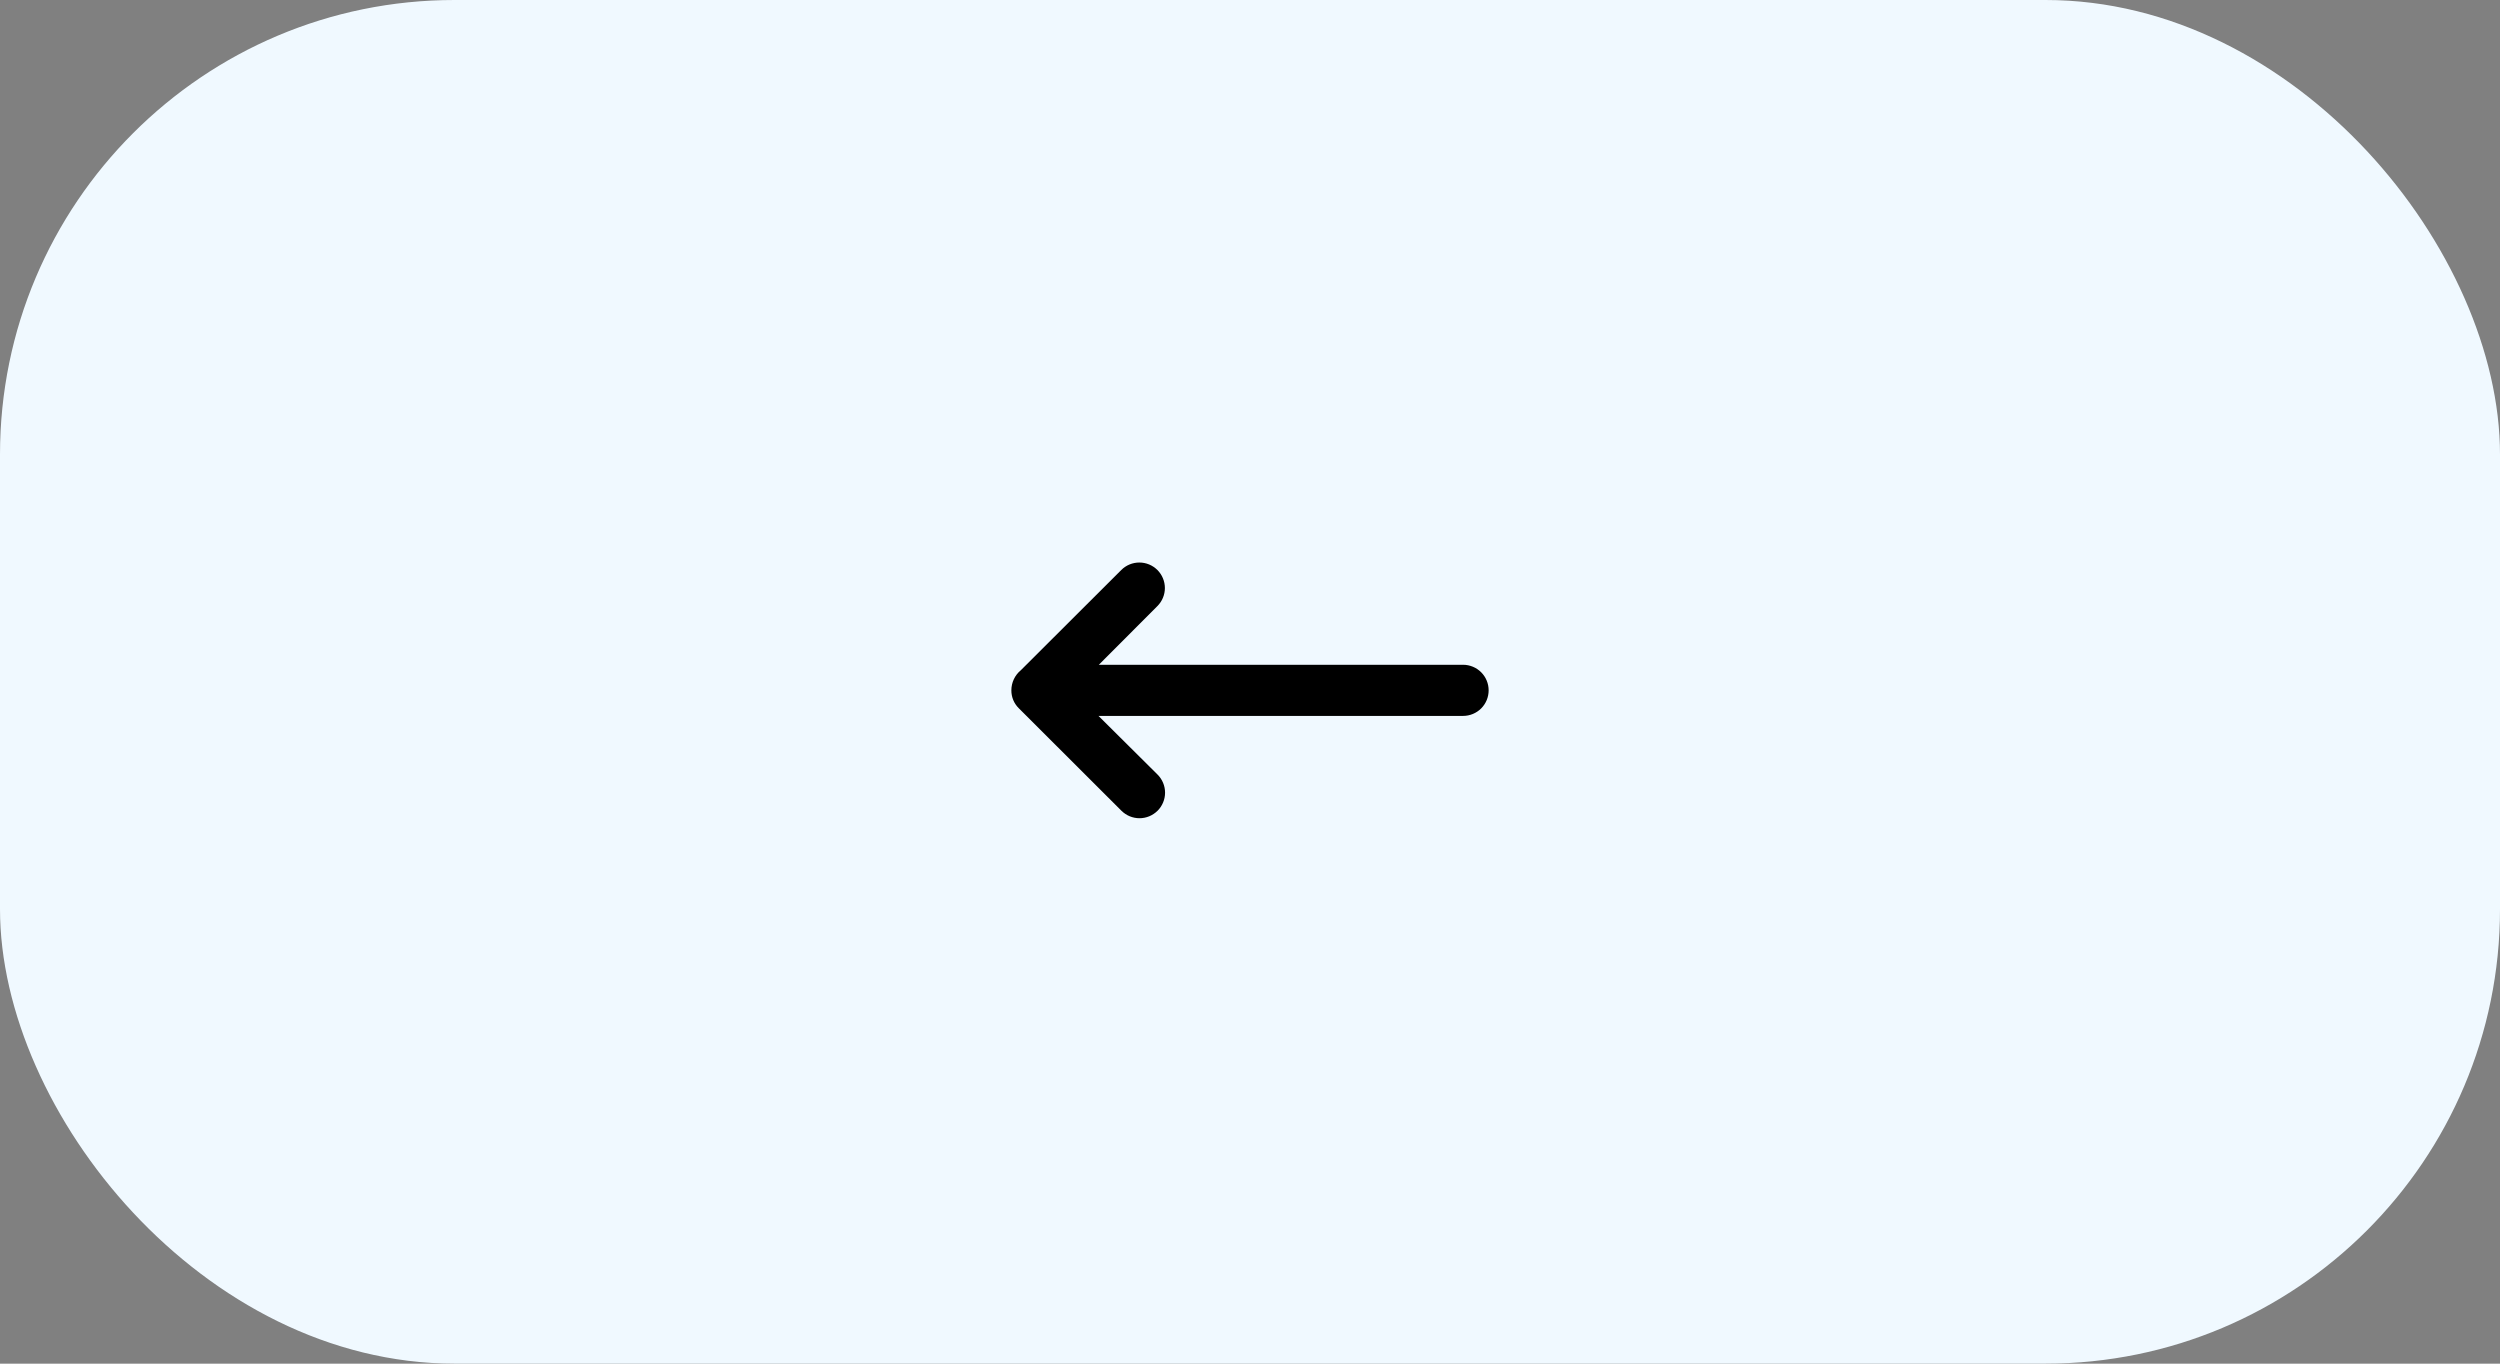 <svg width="110" height="60" viewBox="0 0 110 60" fill="none" xmlns="http://www.w3.org/2000/svg">
<rect x="0" y="0" width="110" height="60" fill="#808080" stroke="none"/>
<rect width="110" height="60" rx="20" fill="#F0F9FF"/>
<path d="M44.5 30.375C44.5 30.206 44.537 30.039 44.609 29.886C44.681 29.733 44.786 29.598 44.917 29.49L49.336 25.08C49.547 24.869 49.833 24.751 50.131 24.751C50.429 24.751 50.715 24.869 50.926 25.08C51.03 25.184 51.113 25.308 51.169 25.444C51.226 25.58 51.255 25.726 51.255 25.874C51.255 26.021 51.226 26.167 51.169 26.303C51.113 26.439 51.03 26.563 50.926 26.667L48.349 29.25L64.375 29.25C64.673 29.25 64.96 29.369 65.171 29.58C65.382 29.791 65.5 30.077 65.5 30.375C65.5 30.674 65.382 30.96 65.171 31.171C64.96 31.382 64.673 31.5 64.375 31.5L48.334 31.5L50.934 34.083C51.038 34.187 51.121 34.311 51.177 34.447C51.234 34.584 51.263 34.73 51.263 34.877C51.263 35.025 51.234 35.171 51.177 35.307C51.121 35.444 51.038 35.568 50.934 35.672C50.829 35.776 50.705 35.859 50.568 35.916C50.432 35.972 50.285 36.002 50.138 36.002C49.99 36.002 49.844 35.972 49.707 35.916C49.571 35.859 49.447 35.776 49.342 35.672L44.83 31.166C44.725 31.063 44.641 30.94 44.584 30.804C44.528 30.668 44.499 30.522 44.5 30.375Z" fill="current"/>
</svg>
